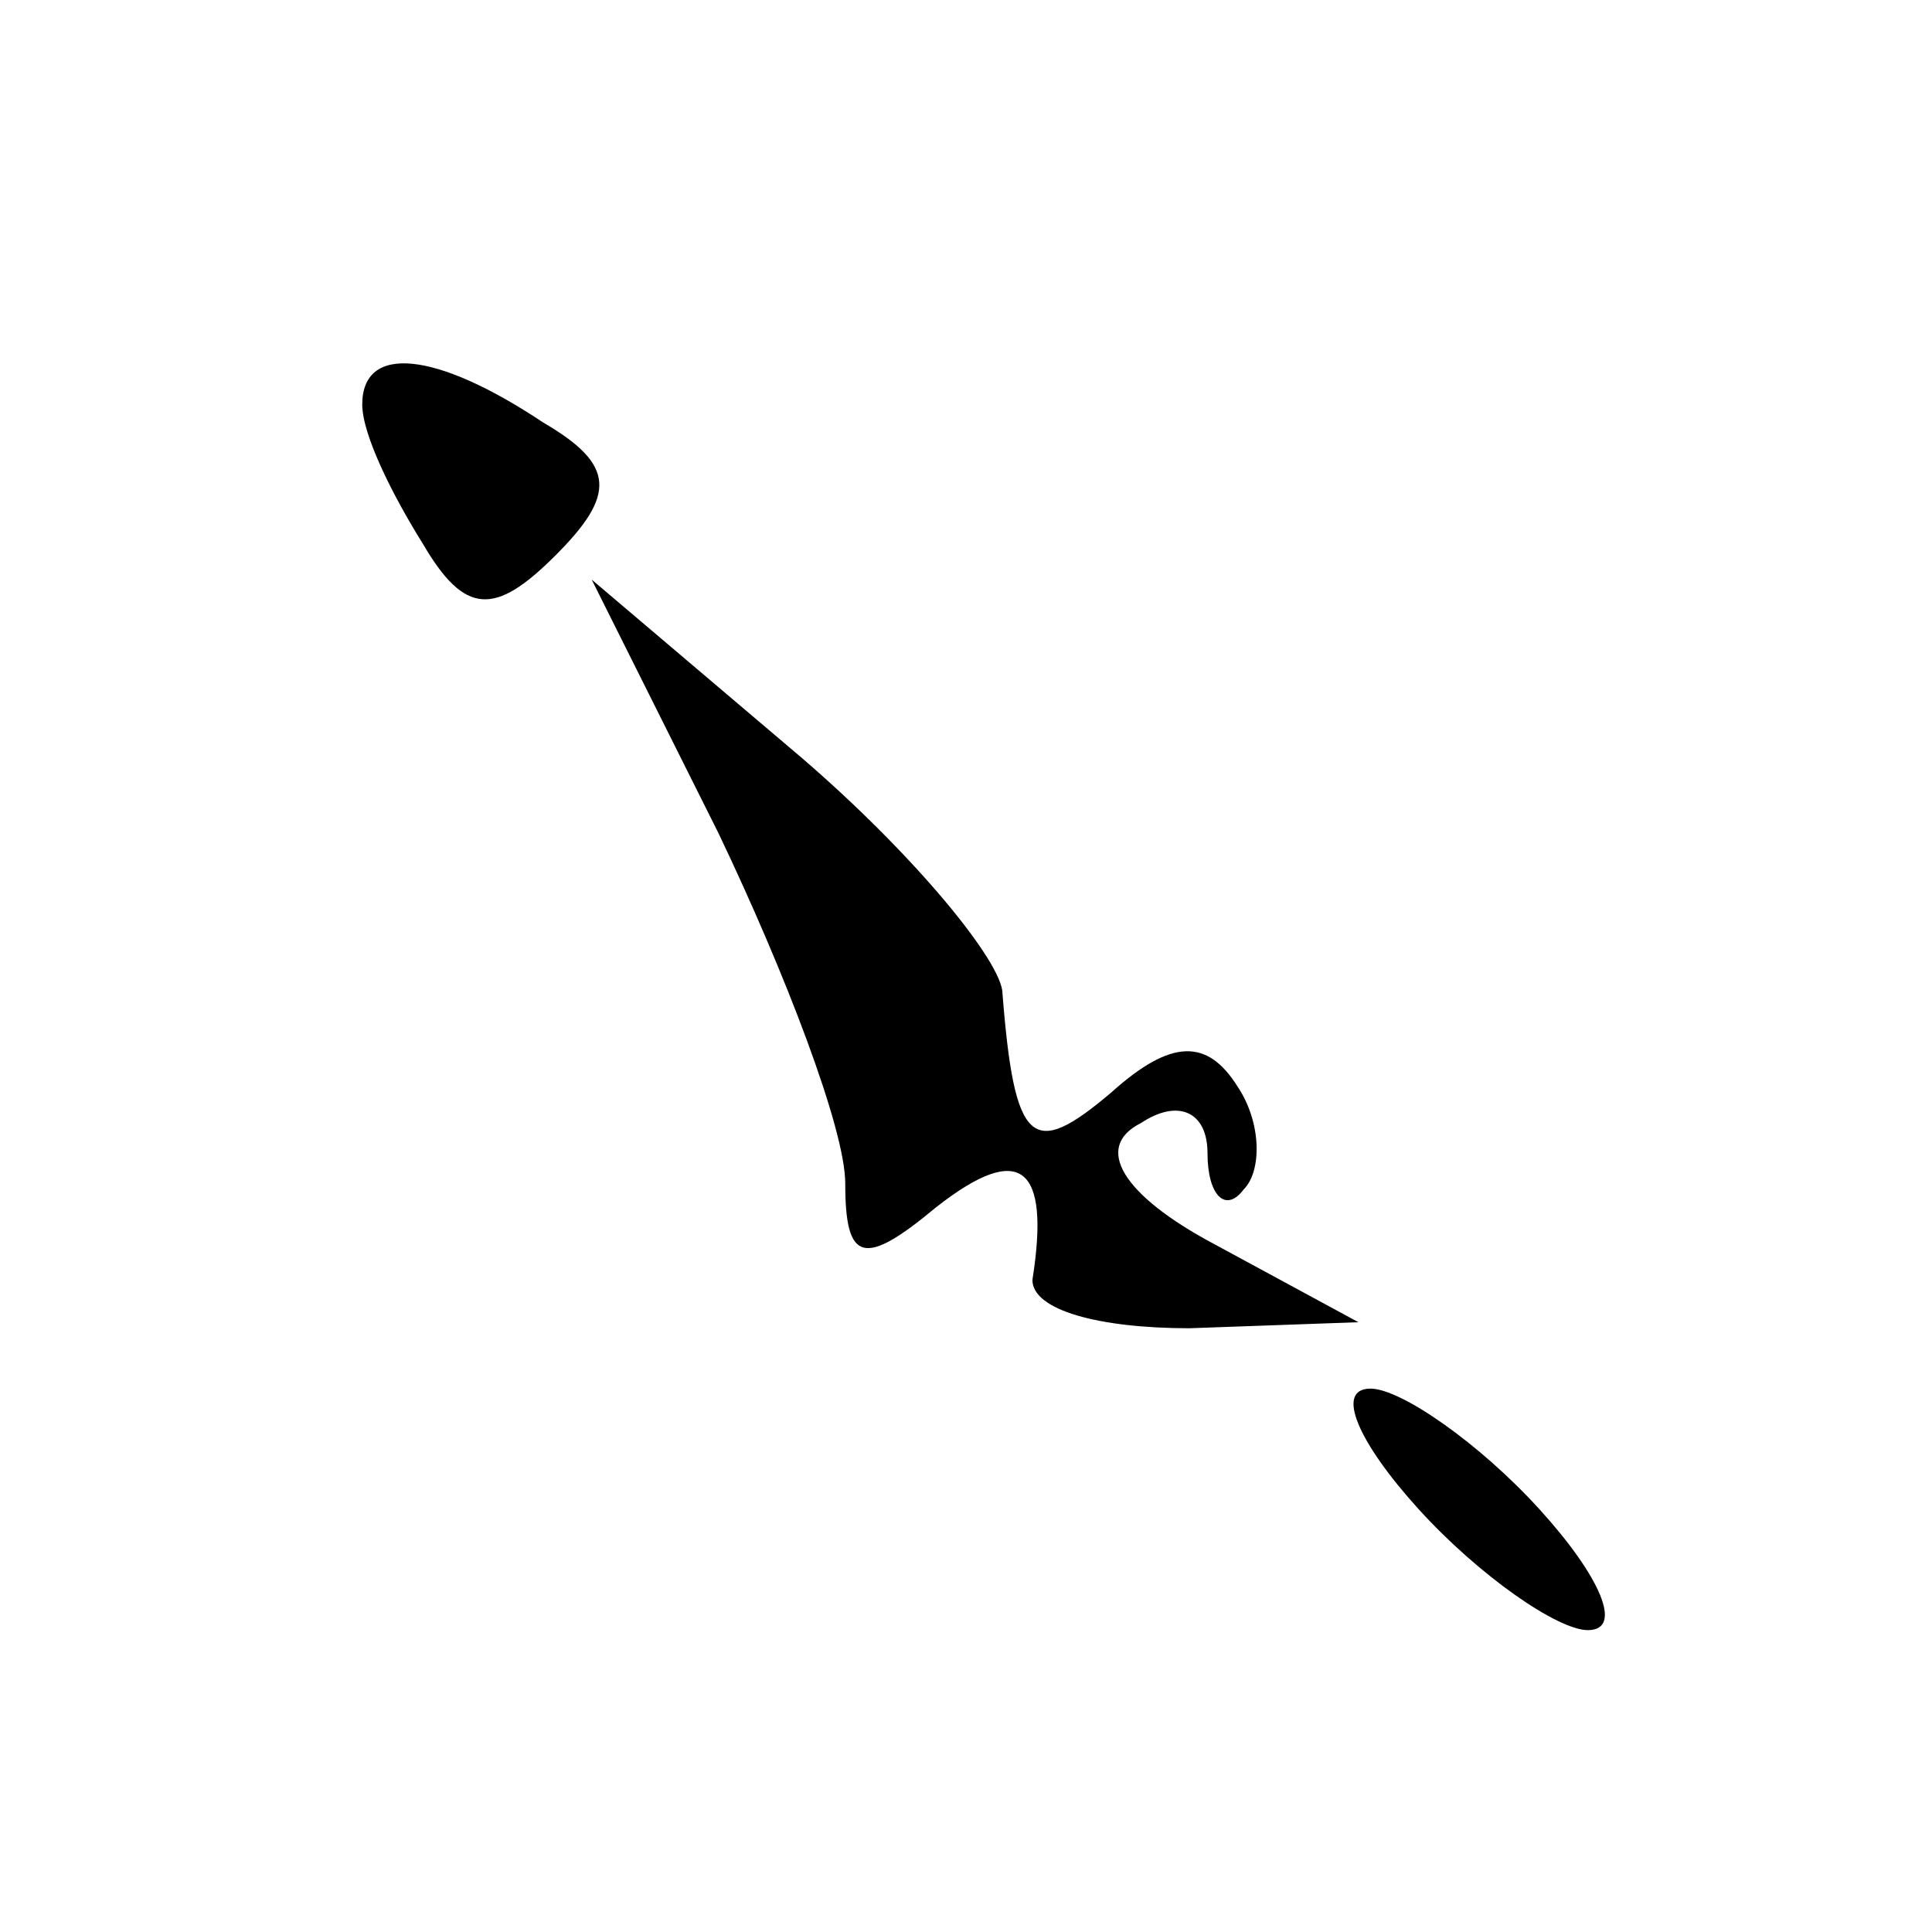 <?xml version="1.0" standalone="no"?>
<!DOCTYPE svg PUBLIC "-//W3C//DTD SVG 20010904//EN"
 "http://www.w3.org/TR/2001/REC-SVG-20010904/DTD/svg10.dtd">
<svg version="1.0" xmlns="http://www.w3.org/2000/svg"
 width="32pt" height="32pt" viewBox="0 0 32 32"
 preserveAspectRatio="xMidYMid meet">
<g transform="translate(0,32) scale(0.1,-0.1)"
fill="#000000" stroke="none">
<path fill="#000000" stroke="none" d="M60 253 c0 -5 5 -15 10 -23 7 -12 12
-12 22 -2 10 10 10 15 -2 22 -18 12 -30 13 -30 3z"/>
<path fill="#000000" stroke="none" d="M119 182 c11 -23 21 -49 21 -58 0 -13
3 -14 15 -4 14 11 19 7 16 -12 0 -5 11 -8 26 -8 l28 1 -24 13 c-15 8 -20 16
-12 20 6 4 11 2 11 -5 0 -7 3 -10 6 -6 3 3 3 11 -1 17 -5 8 -11 8 -21 -1 -13
-11 -16 -9 -18 17 -1 6 -16 24 -35 40 l-33 28 21 -42z"/>
<path fill="#000000" stroke="none" d="M235 70 c10 -11 23 -20 28 -20 6 0 2 9
-8 20 -10 11 -23 20 -28 20 -6 0 -2 -9 8 -20z"/>
</g>
</svg>
